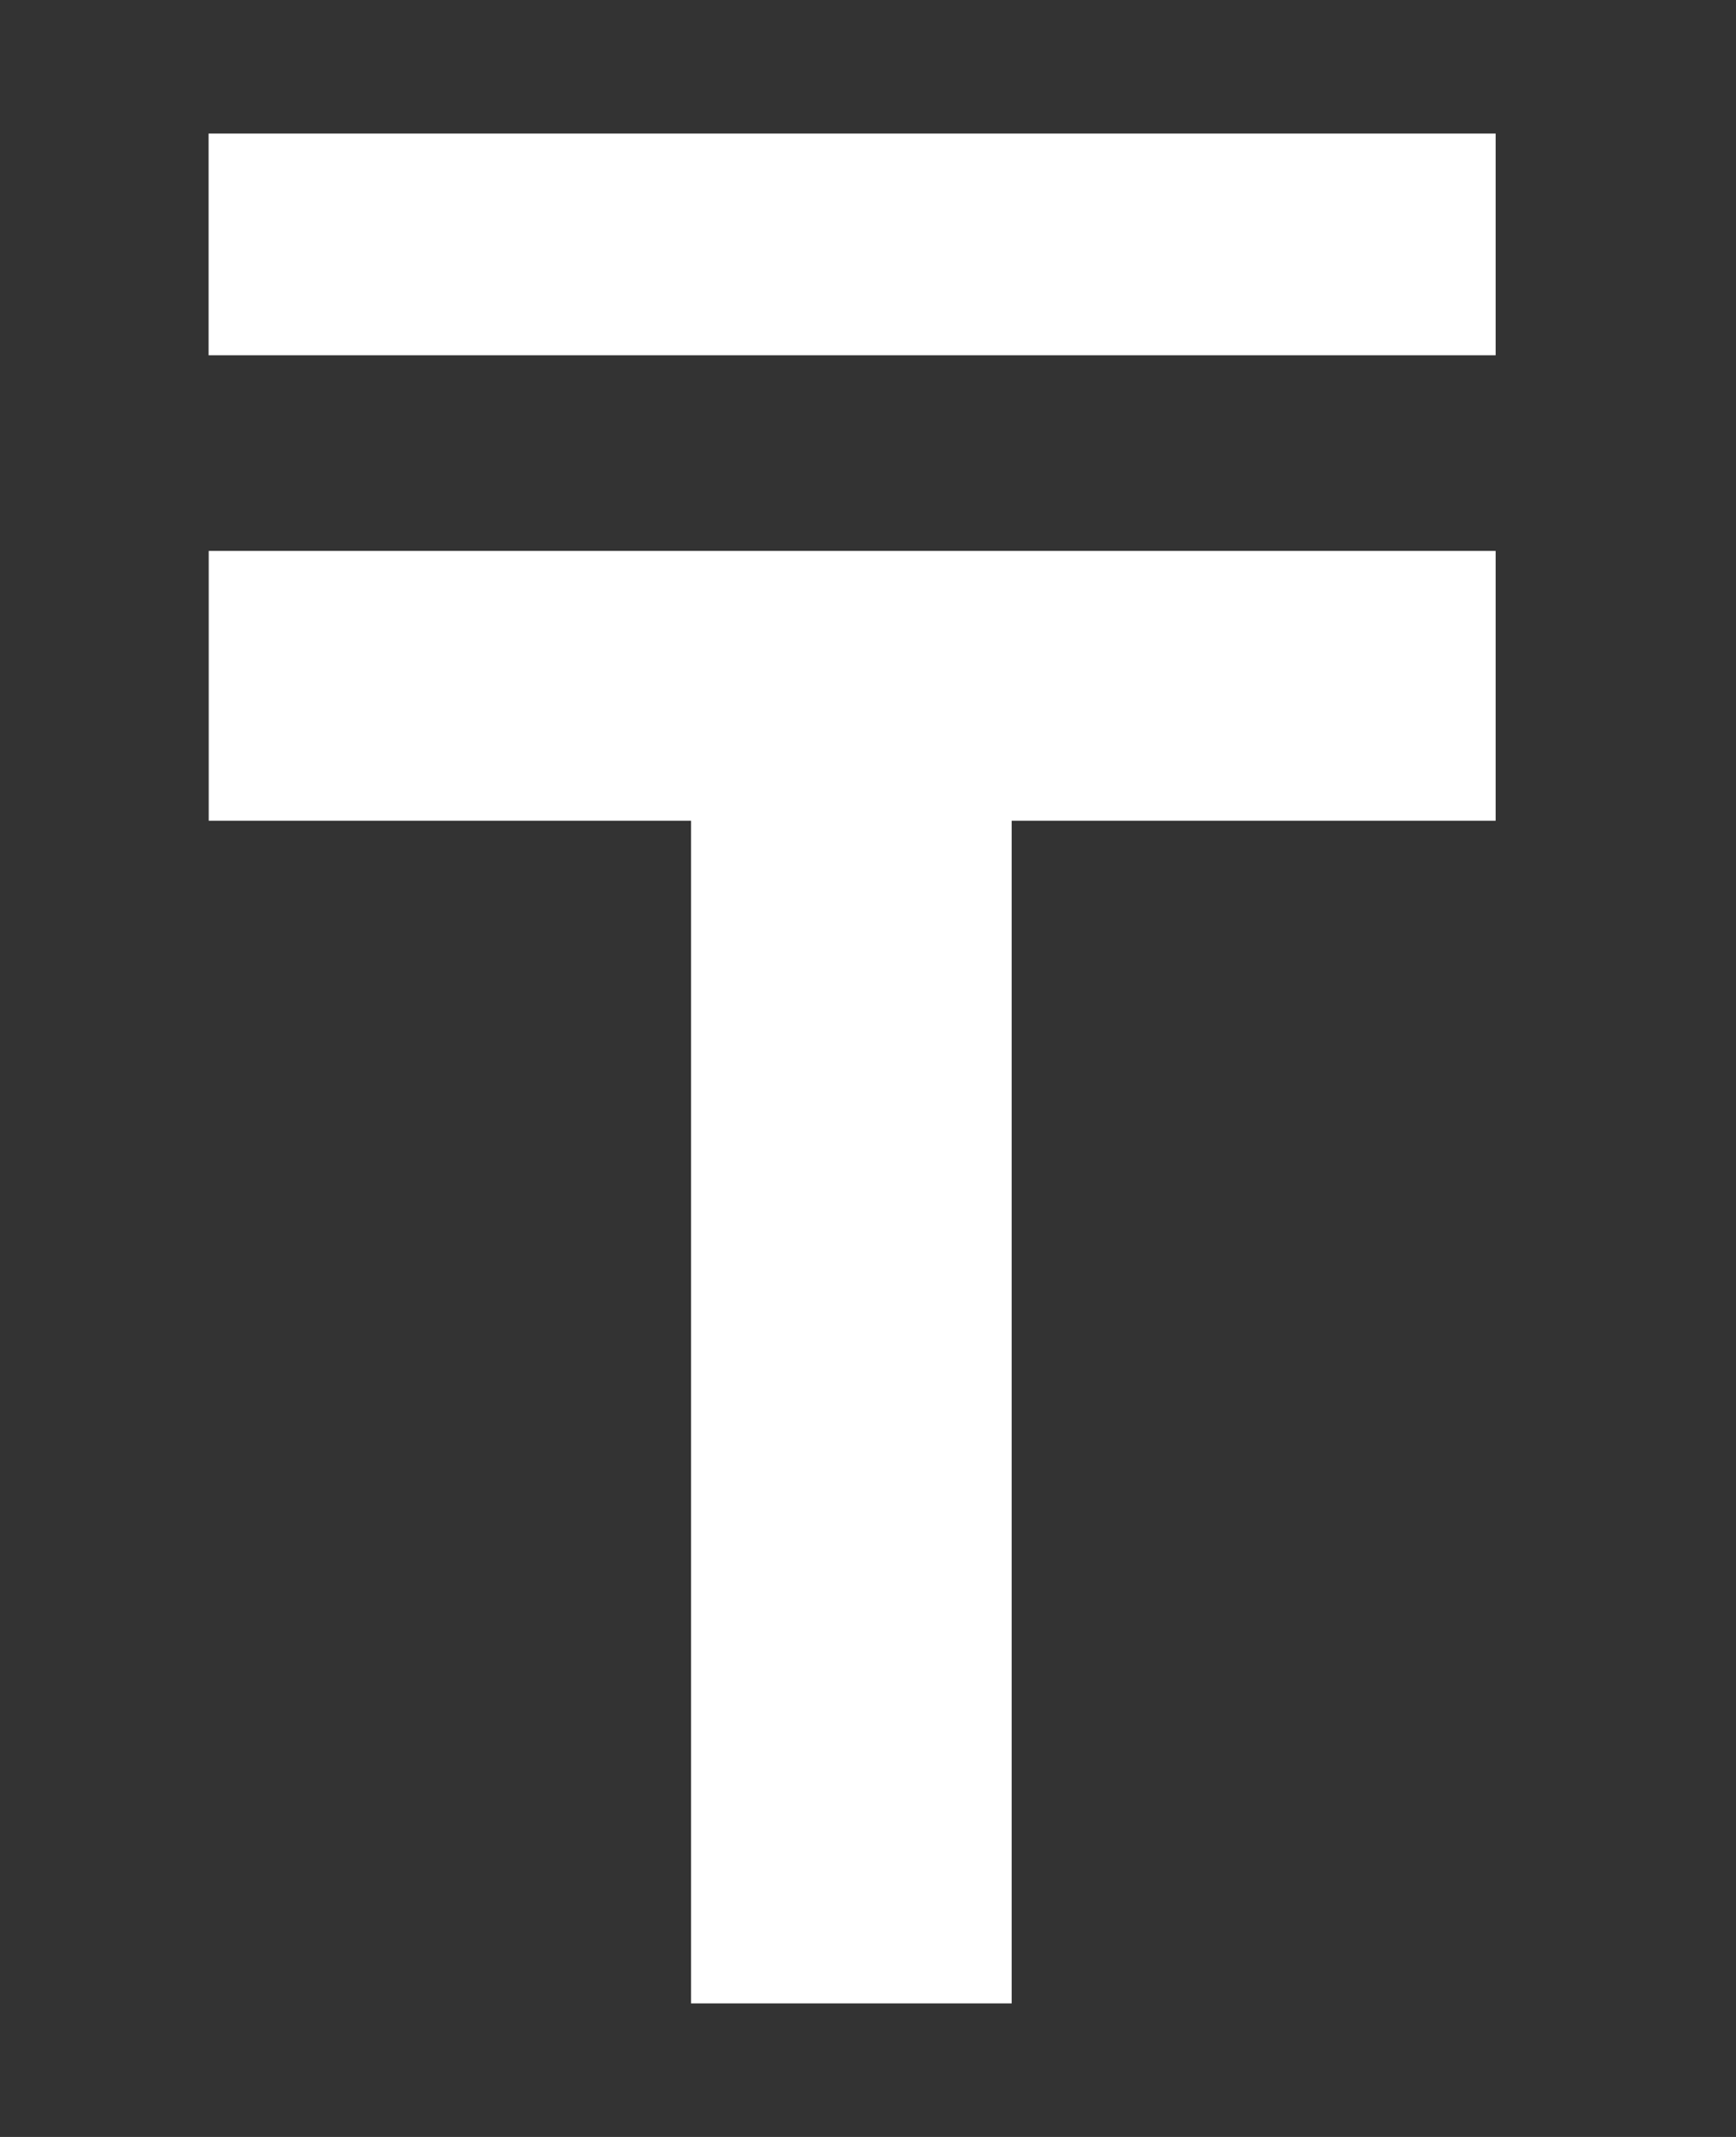 <svg width="13" height="16" fill="none" xmlns="http://www.w3.org/2000/svg"><rect width="100%" height="100%" fill="#333333" stroke="none"/><path d="M11.2 6.145H7.576V15H5.175V6.145H1.563v-2.02H11.2v2.02zM1.562 2.66V1H11.2v1.66H1.563z" fill="#fff"/></svg>